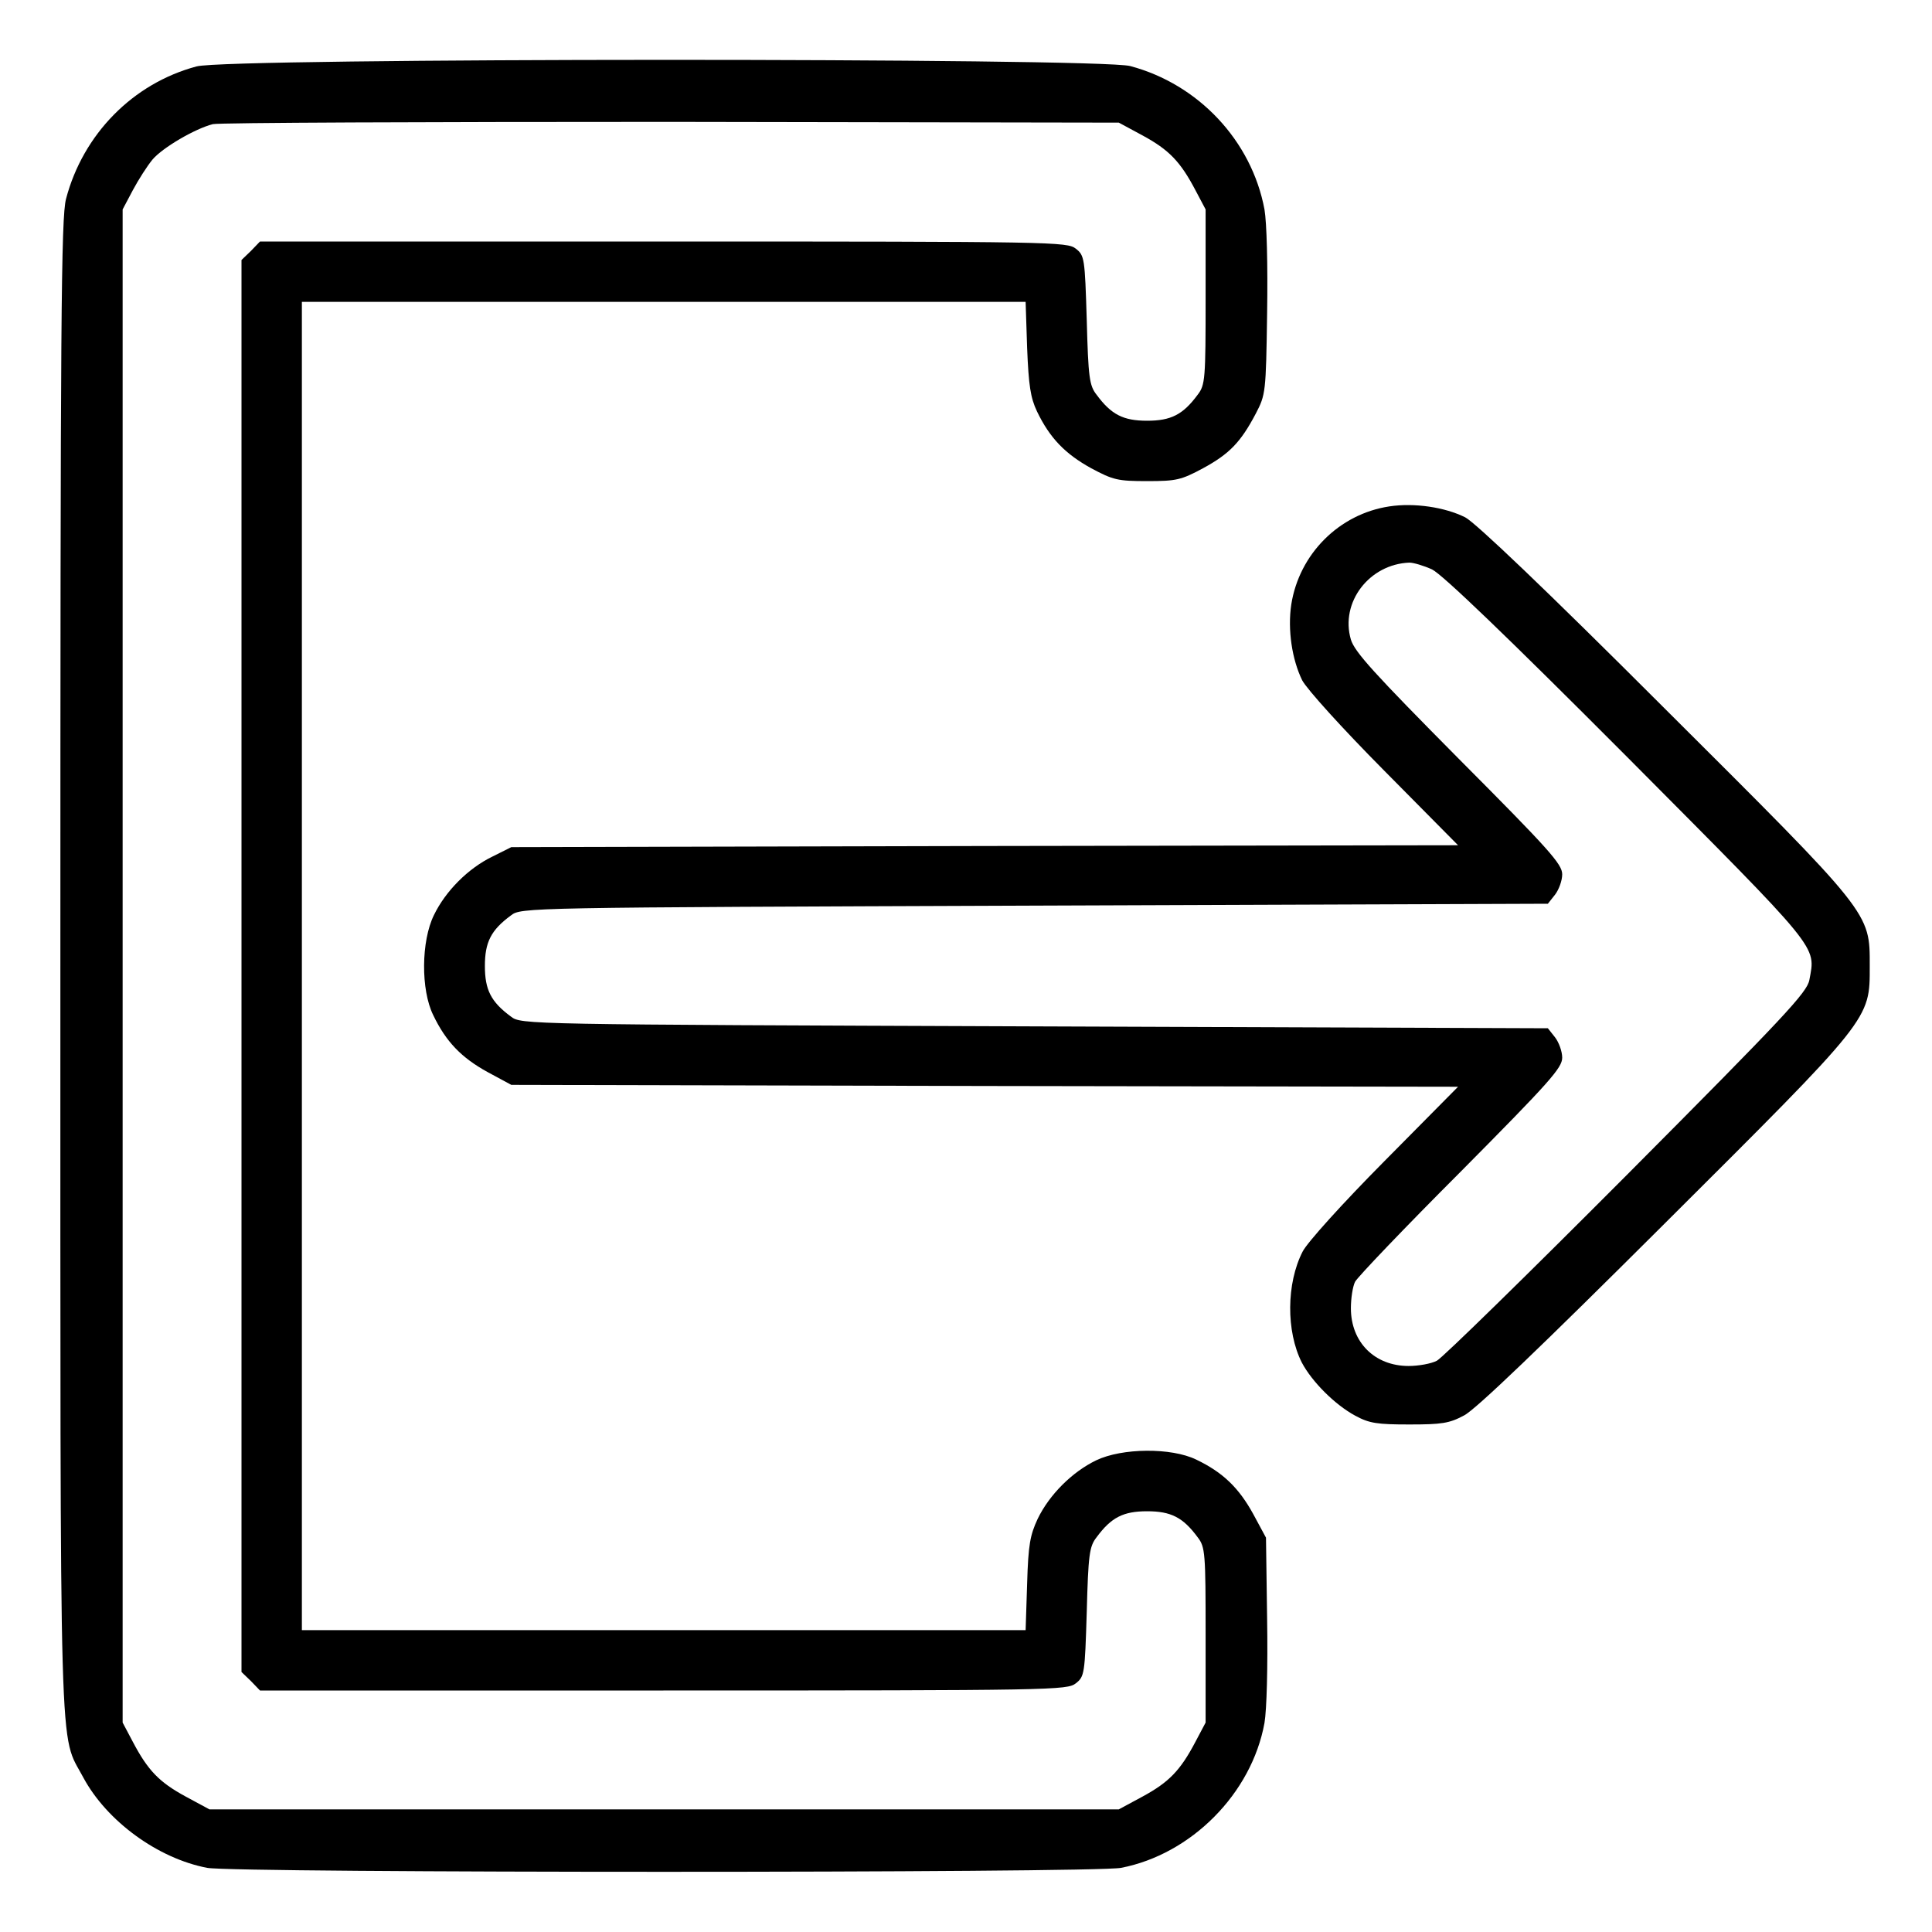 <?xml version="1.0" standalone="no"?>
<!DOCTYPE svg PUBLIC "-//W3C//DTD SVG 20010904//EN"
 "http://www.w3.org/TR/2001/REC-SVG-20010904/DTD/svg10.dtd">
<svg version="1.0" xmlns="http://www.w3.org/2000/svg"
 width="512pt" height="512pt" viewBox="0 0 512 512"
 preserveAspectRatio="xMidYMid meet">

<g transform="translate(0,512) scale(0.1,-0.1)"
fill="#000000" stroke="none">
<path d="M521 4944 c-169 -45 -301 -180 -346 -351 -13 -50 -15 -314 -15 -2033
0 -2176 -4 -2028 61 -2151 62 -115 197 -214 328 -239 74 -14 2348 -14 2422 0
186 36 346 197 380 384 6 35 9 149 7 275 l-3 216 -34 63 c-38 69 -80 110 -151
144 -66 32 -196 31 -265 -2 -64 -31 -124 -91 -155 -155 -20 -43 -25 -68 -28
-172 l-4 -123 -959 0 -959 0 0 1760 0 1760 959 0 959 0 4 -122 c4 -100 9 -132
26 -168 34 -71 75 -113 144 -151 58 -31 70 -34 148 -34 78 0 90 3 148 34 70
38 100 69 140 145 26 50 27 55 30 267 2 128 -1 239 -7 274 -34 182 -175 332
-356 380 -86 22 -2391 22 -2474 -1z m2507 -183 c70 -38 100 -69 140 -145 l27
-51 0 -232 c0 -218 -1 -233 -21 -259 -39 -53 -71 -69 -134 -69 -63 0 -95 16
-134 69 -19 24 -22 46 -26 198 -5 164 -6 171 -29 189 -23 18 -55 19 -1093 19
l-1069 0 -24 -25 -25 -24 0 -1871 0 -1871 25 -24 24 -25 1069 0 c1038 0 1070
1 1093 19 23 18 24 25 29 189 4 152 7 174 26 198 39 53 71 69 134 69 63 0 95
-16 134 -69 20 -26 21 -41 21 -259 l0 -232 -27 -51 c-40 -76 -70 -107 -140
-145 l-63 -34 -1205 0 -1205 0 -63 34 c-70 38 -100 69 -140 145 l-27 51 0
2005 0 2005 27 51 c15 28 38 64 52 81 27 32 113 82 160 94 17 4 564 6 1216 6
l1185 -2 63 -34z"/>
<path d="M3682 3778 c-133 -20 -239 -126 -260 -260 -10 -67 2 -146 29 -201 13
-24 104 -125 217 -239 l196 -198 -1255 -2 -1254 -3 -50 -25 c-64 -31 -124 -91
-155 -155 -34 -69 -35 -198 -2 -265 34 -71 75 -113 144 -151 l63 -34 1254 -3
1255 -2 -196 -198 c-111 -112 -204 -215 -216 -239 -43 -84 -44 -211 -2 -294
27 -51 88 -112 142 -141 37 -20 58 -23 143 -23 86 0 106 3 145 24 30 15 207
185 527 504 555 553 548 544 548 687 0 143 7 134 -548 687 -311 311 -497 488
-524 502 -54 27 -135 39 -201 29z m113 -167 c27 -13 197 -176 517 -497 516
-519 500 -499 483 -591 -6 -33 -65 -96 -483 -516 -262 -263 -489 -485 -504
-493 -15 -8 -49 -14 -75 -14 -90 0 -153 63 -153 153 0 27 5 58 11 70 6 12 132
144 280 292 236 238 269 275 269 302 0 17 -9 41 -19 54 l-19 24 -1360 5
c-1355 5 -1361 5 -1388 26 -53 39 -69 71 -69 134 0 63 16 95 69 134 27 21 33
21 1388 26 l1360 5 19 24 c10 13 19 37 19 54 0 27 -34 65 -274 306 -224 226
-276 283 -286 316 -29 99 49 200 155 204 11 0 38 -8 60 -18z"/>
</g>
</svg>
